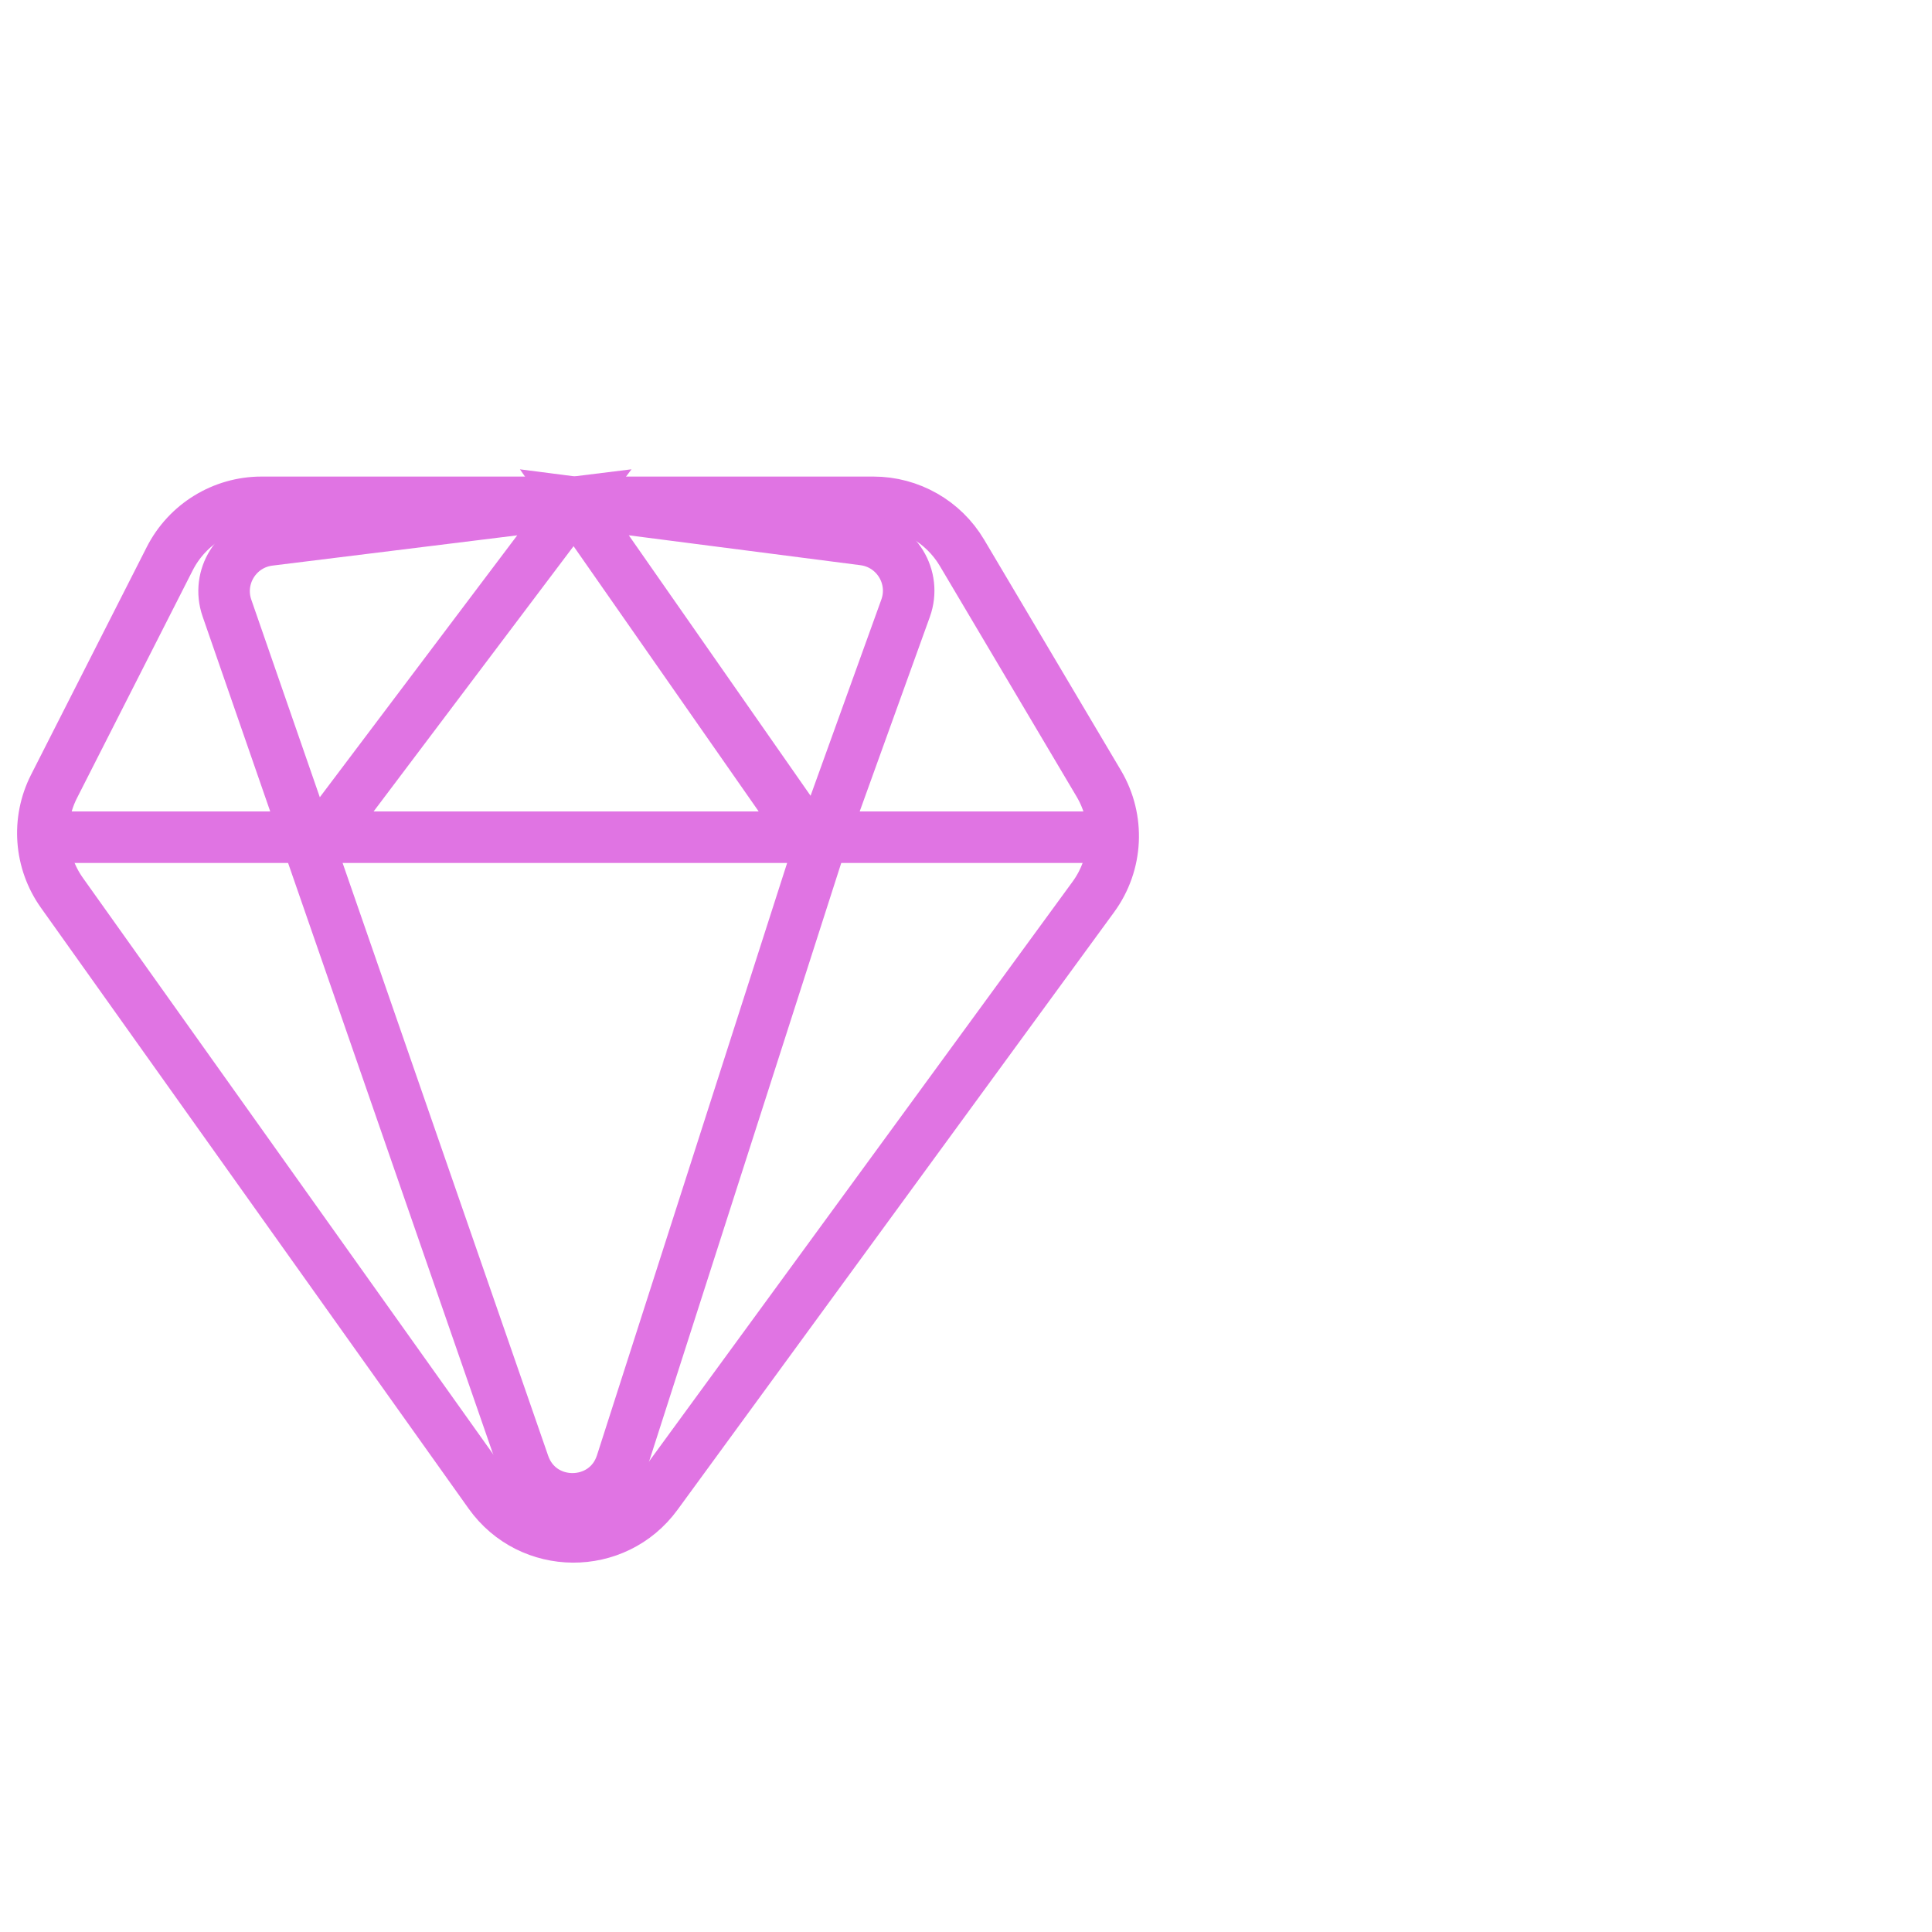 <svg xmlns="http://www.w3.org/2000/svg" width="40" height="40" viewBox="0 0 75 40" fill="none">
    <path d="M33.903 2H10.155C8.65 2 7.272 2.846 6.589 4.188L2.097 13.028C1.423 14.355 1.541 15.947 2.404 17.16L19.004 40.481C20.587 42.705 23.883 42.725 25.493 40.521L42.444 17.317C43.388 16.025 43.471 14.294 42.655 12.917L37.344 3.96C36.623 2.745 35.316 2 33.903 2Z" stroke="#E074E3" stroke-width="2"/>
    <path d="M2 15H43" stroke="#E074E3" stroke-width="2"/>
    <path d="M12.085 15.548L20.335 39.34C20.964 41.155 23.541 41.125 24.128 39.296L31.752 15.548M22.297 2L33.529 3.449C34.798 3.612 35.589 4.908 35.155 6.111L31.752 15.548L22.297 2ZM22.297 2L10.455 3.464C9.191 3.62 8.393 4.901 8.81 6.104L12.085 15.548L22.297 2ZM22.297 2L12.085 15.548L22.297 2ZM22.297 2L31.752 15.548L22.297 2Z" stroke="#E074E3" stroke-width="2"/>
  </svg>